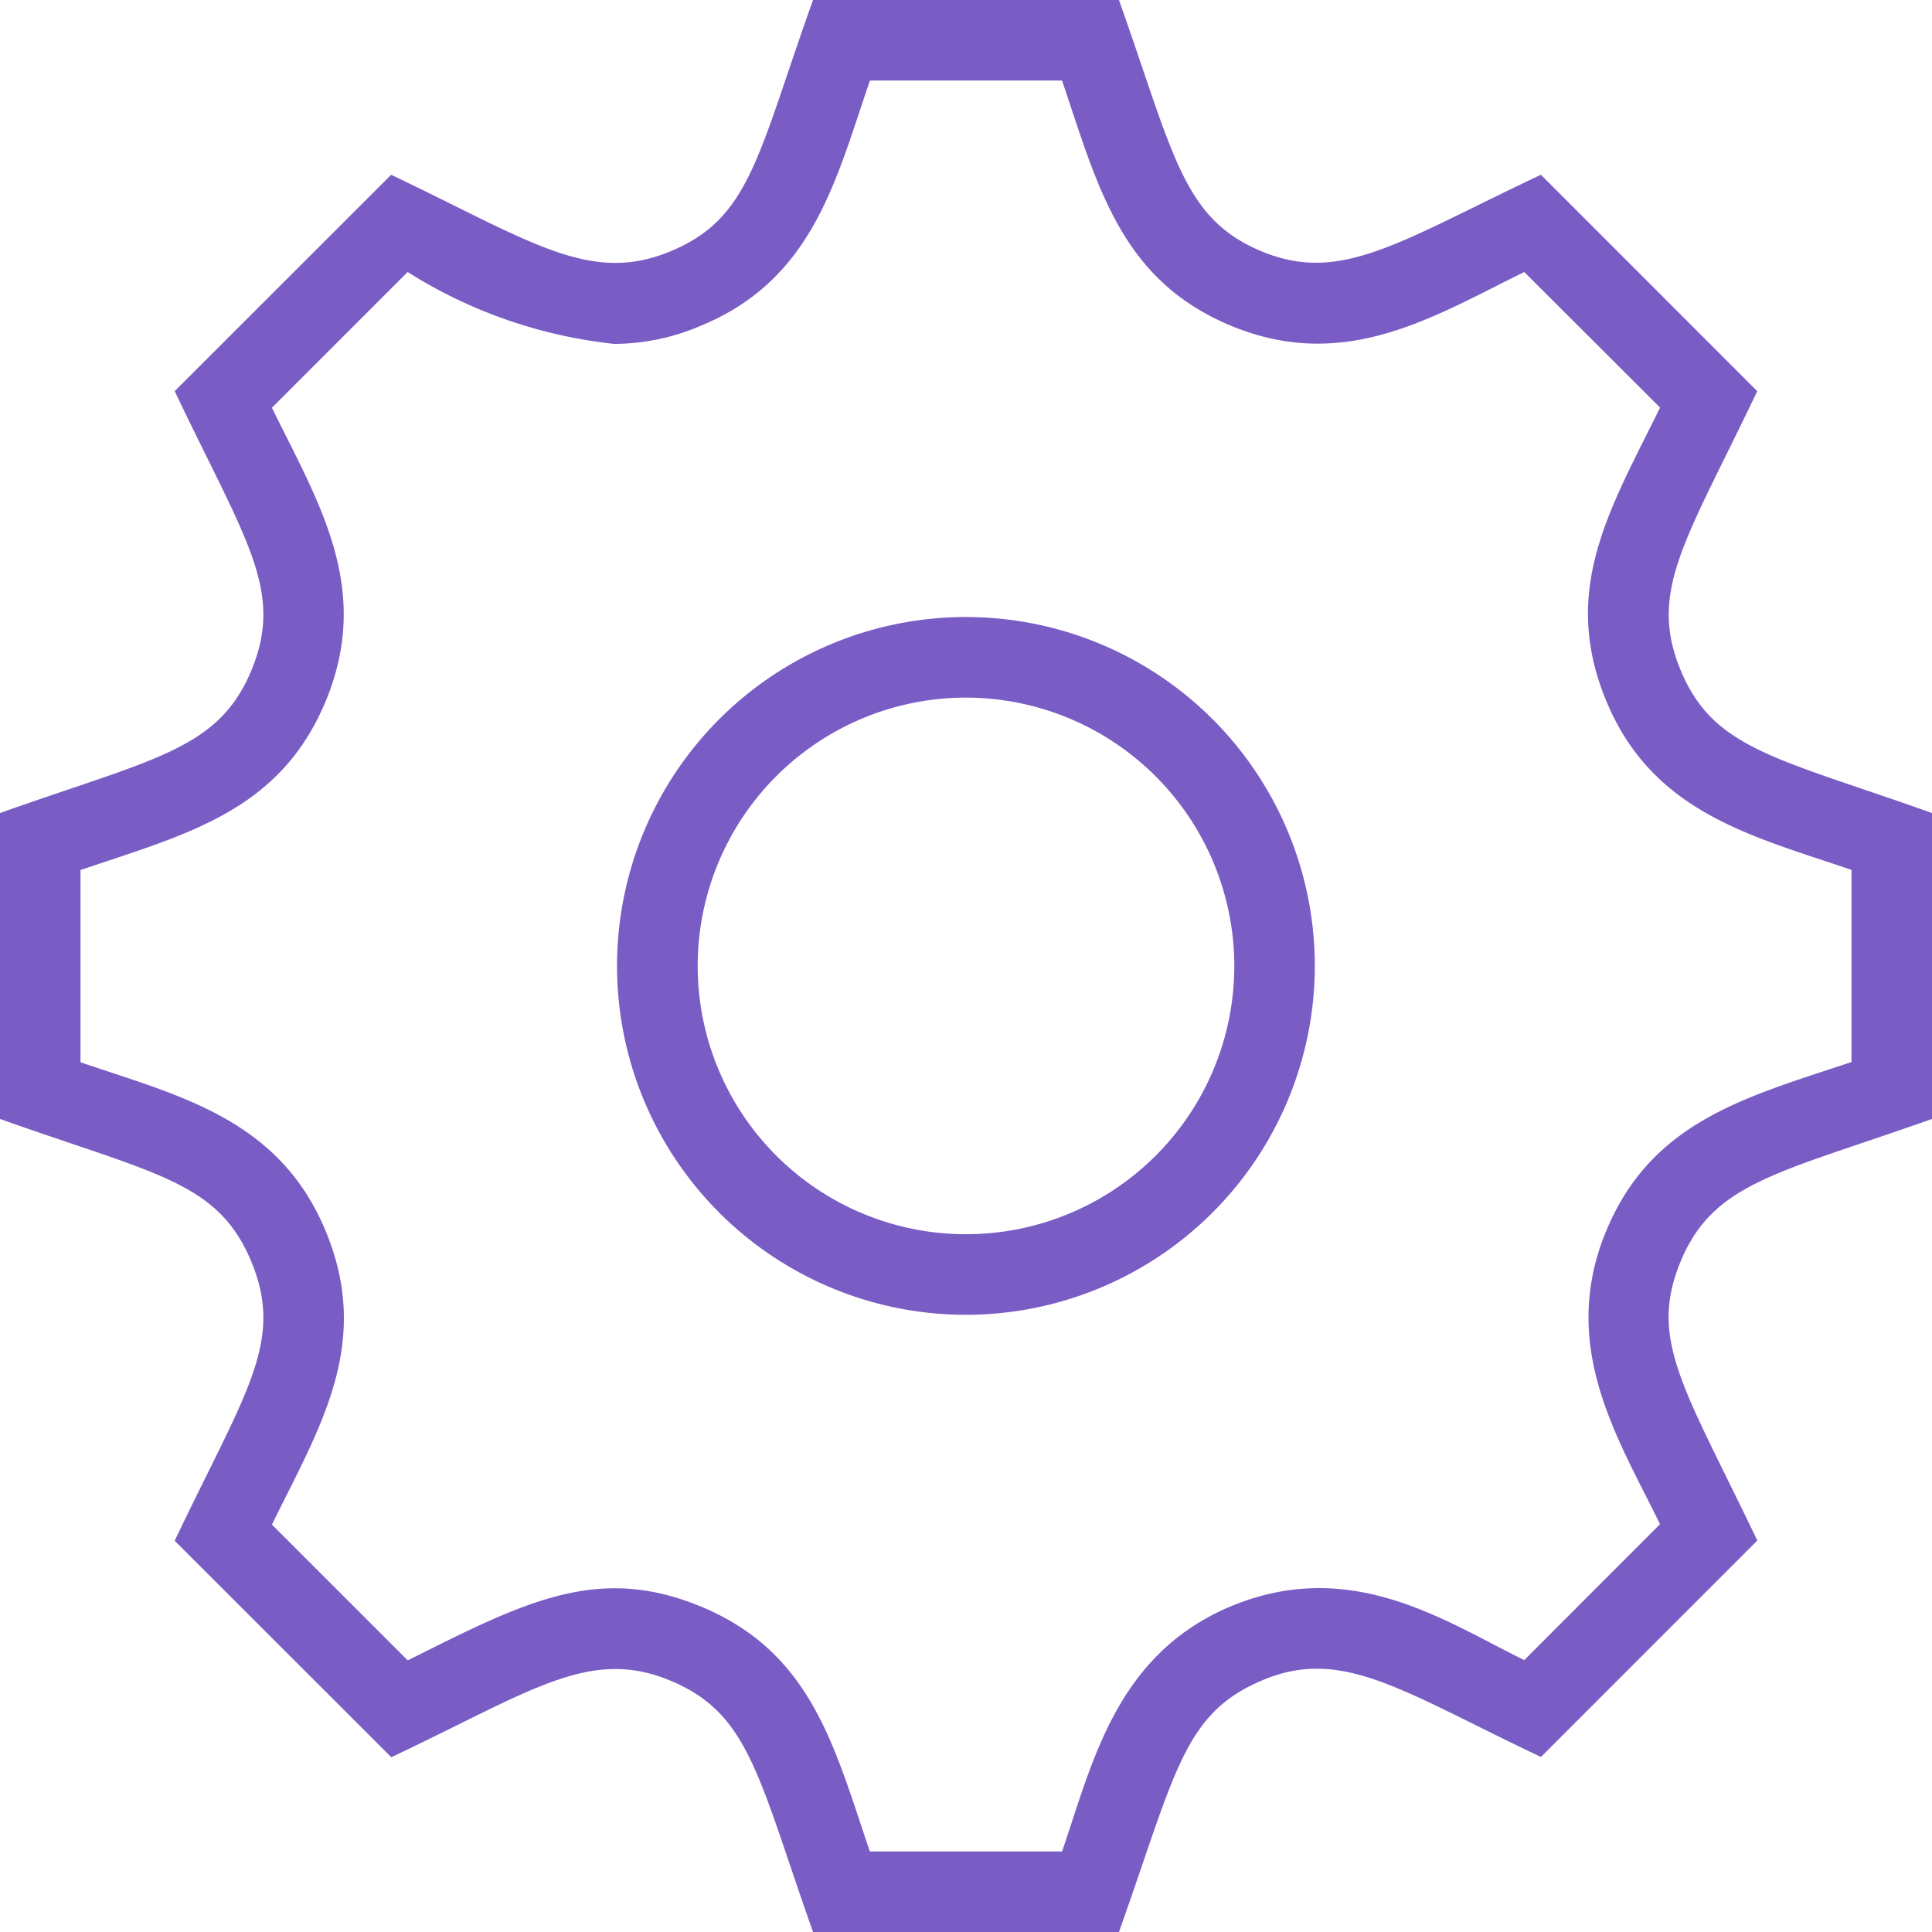 <svg xmlns="http://www.w3.org/2000/svg" width="24" height="24" viewBox="0 0 24 24">
  <path id="iconmonstr-gear-thin" d="M12,8.666A3.333,3.333,0,1,0,15.333,12,3.337,3.337,0,0,0,12,8.666m0,7.667A4.334,4.334,0,1,1,16.333,12,4.337,4.337,0,0,1,12,16.333M10.807,23h2.386c.379-1.1.668-2.451,2.107-3.05,1.5-.617,2.666.2,3.635.672l1.686-1.688c-.508-1.047-1.266-2.2-.669-3.641.567-1.369,1.739-1.663,3.048-2.1V10.806c-1.235-.421-2.471-.708-3.047-2.1s.057-2.395.669-3.643L18.935,3.379c-1.117.547-2.221,1.257-3.642.668-1.374-.571-1.656-1.734-2.1-3.047H10.807c-.424,1.231-.7,2.468-2.1,3.046a2.744,2.744,0,0,1-1.077.226,5.989,5.989,0,0,1-2.566-.893L3.378,5.065C3.952,6.24,4.629,7.3,4.047,8.708c-.571,1.375-1.734,1.654-3.047,2.1v2.388c1.226.418,2.468.7,3.047,2.1s-.075,2.432-.669,3.643l1.687,1.687c1.45-.725,2.355-1.2,3.642-.669,1.378.572,1.655,1.738,2.1,3.047M13.9,24H10.1c-.681-1.918-.785-2.713-1.773-3.123-1.005-.419-1.731.132-3.466.952L2.17,19.14c.873-1.837,1.367-2.465.953-3.465S1.931,14.588,0,13.9V10.1c1.906-.678,2.712-.782,3.123-1.773S3.052,6.712,2.17,4.859L4.859,2.171C6.6,3,7.325,3.536,8.324,3.124S9.406,1.939,10.1,0h3.8c.682,1.918.788,2.714,1.774,3.123S17.384,3,19.142,2.171l2.687,2.688c-.878,1.847-1.361,2.477-.952,3.465S22.069,9.411,24,10.1V13.9c-1.906.677-2.713.782-3.124,1.773-.4.975.044,1.561.954,3.464l-2.688,2.689c-1.728-.82-2.467-1.37-3.456-.955S14.606,22.02,13.9,24" fill="#7a5cc5" fill-rule="evenodd"/>
</svg>
